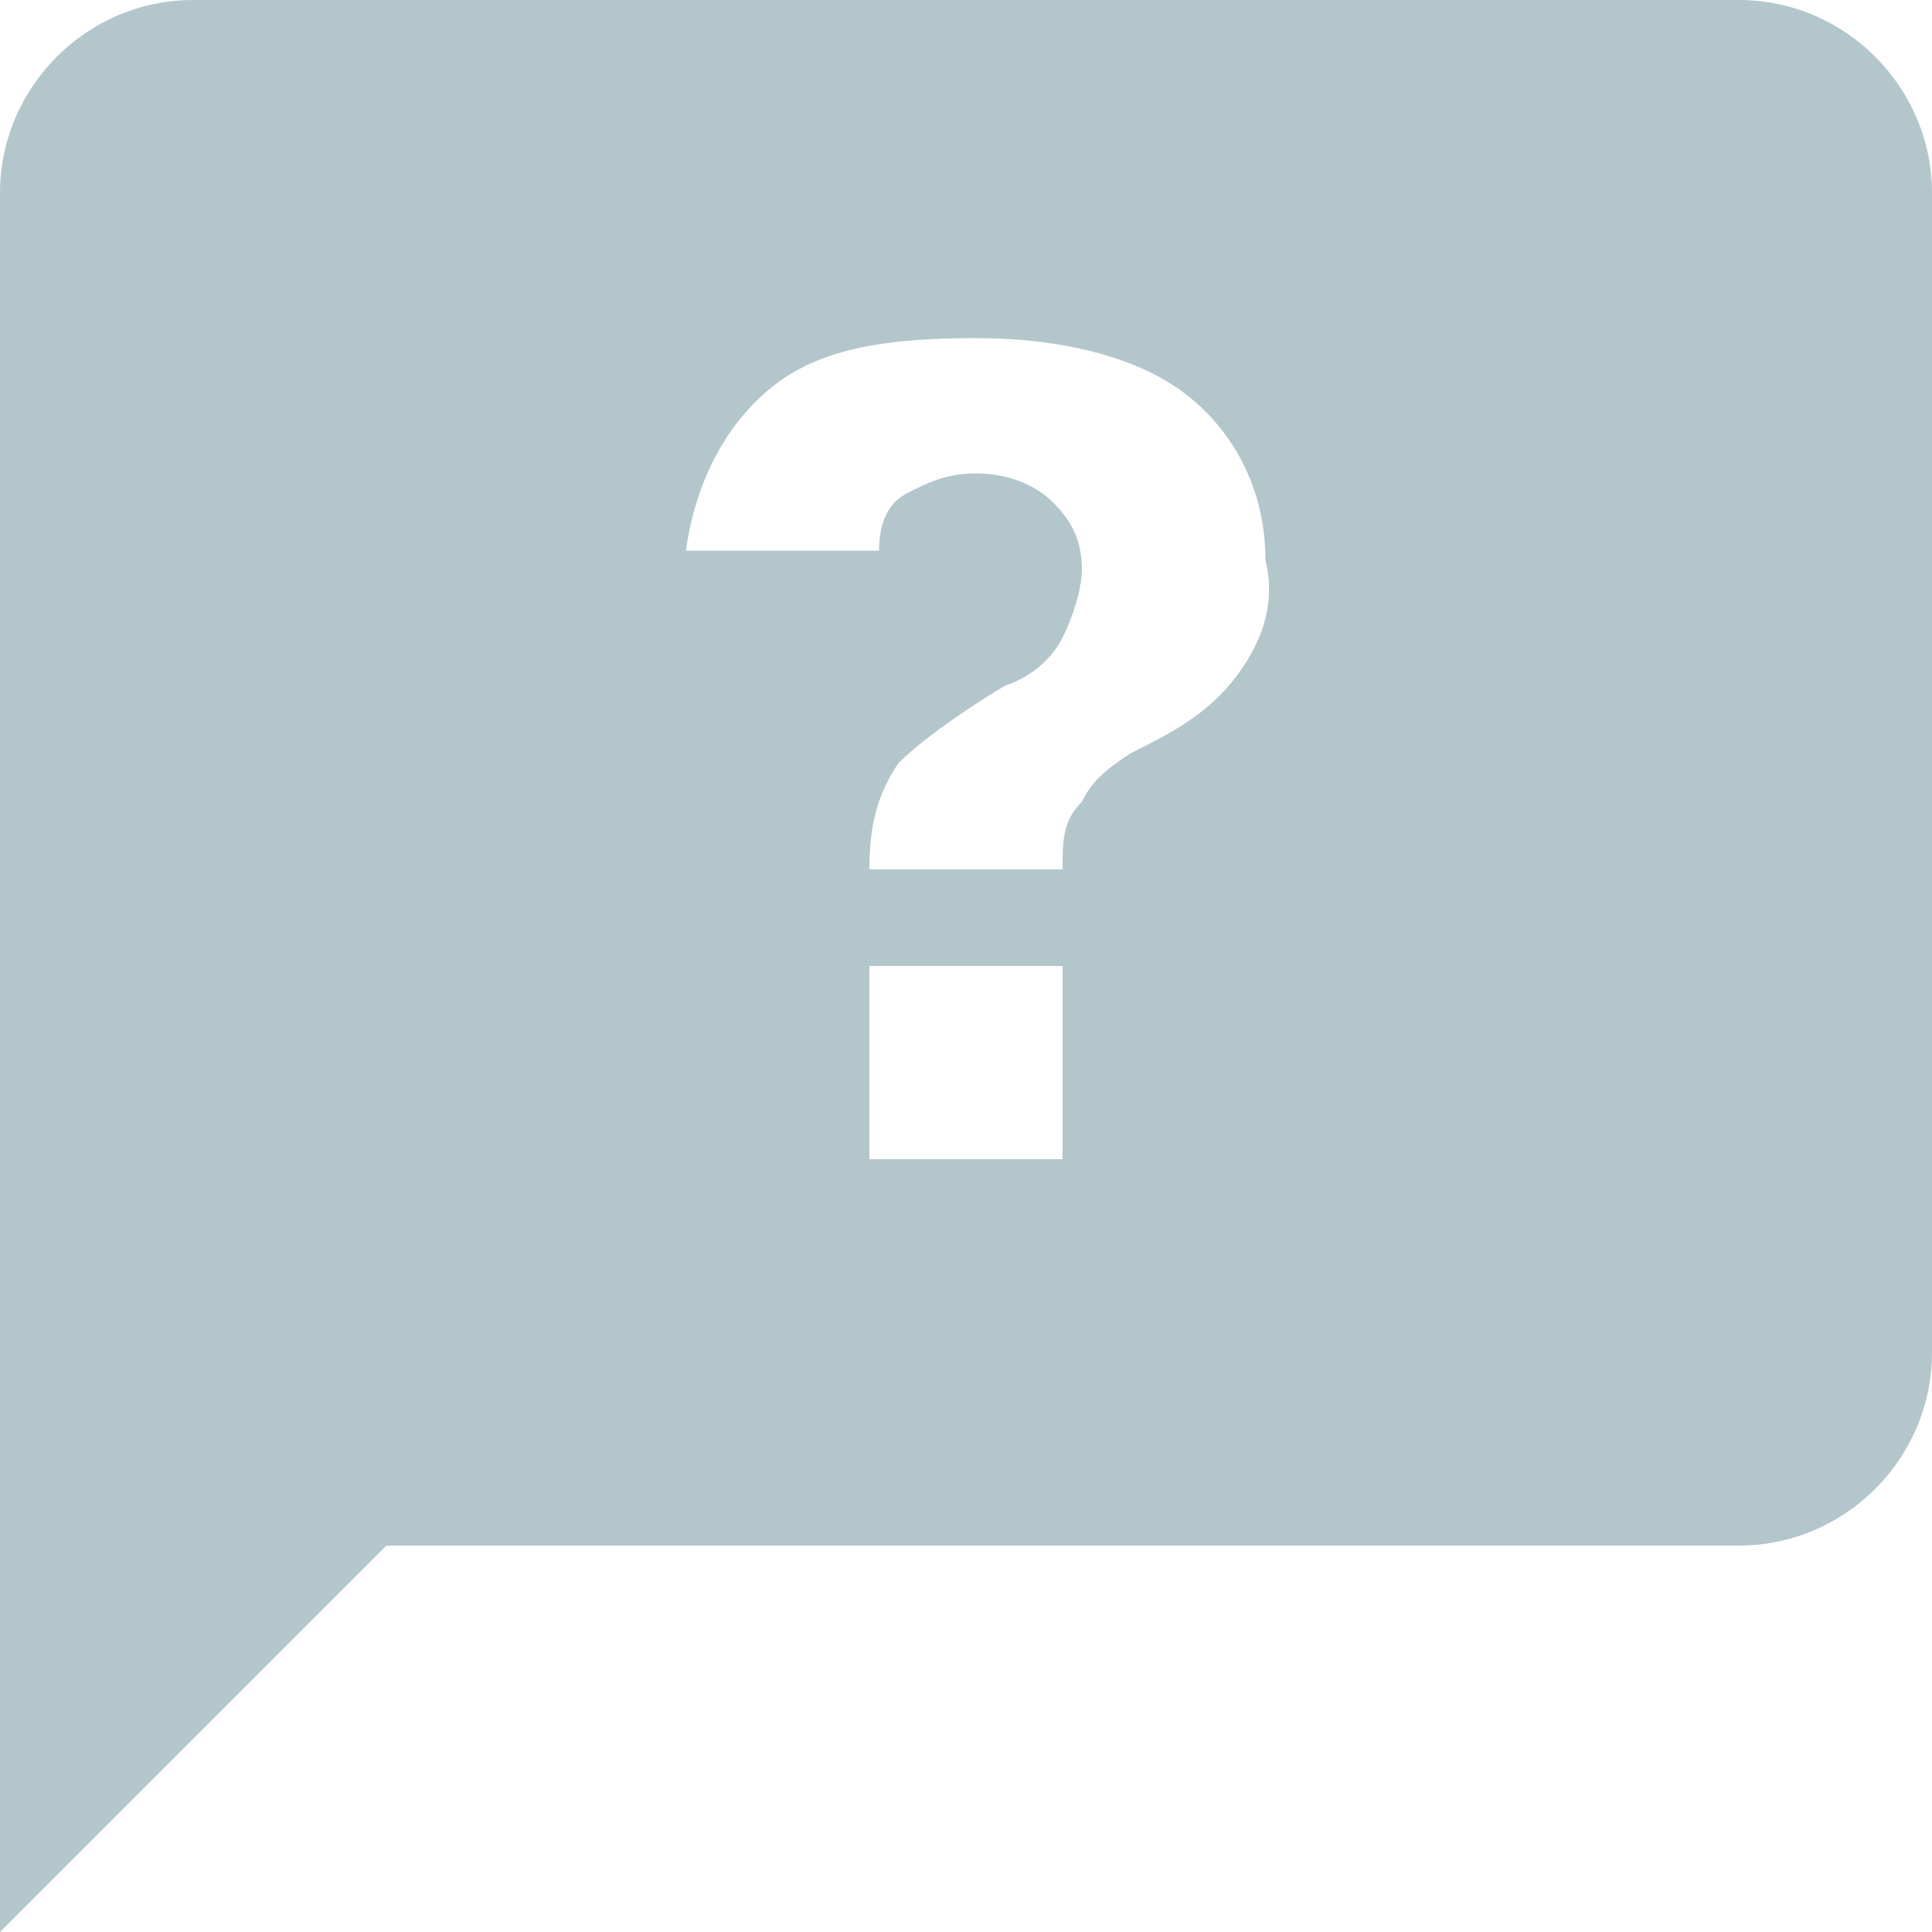 <svg width="28" height="28" viewBox="0 0 28 28" fill="none" xmlns="http://www.w3.org/2000/svg">
<path d="M25.2 0H2.8C1.26 0 0 1.26 0 2.8V28L5.6 22.4H25.2C26.74 22.4 28 21.14 28 19.6V2.8C28 1.26 26.74 0 25.2 0ZM15.4 16.8H12.6V14H15.4V16.8ZM17.92 9.8C17.5 10.36 16.94 10.64 16.38 10.92C15.96 11.2 15.82 11.34 15.68 11.62C15.4 11.9 15.4 12.18 15.4 12.6H12.6C12.6 11.9 12.74 11.48 13.02 11.06C13.3 10.78 13.86 10.36 14.56 9.94C14.98 9.8 15.26 9.52 15.4 9.24C15.54 8.96 15.68 8.54 15.68 8.26C15.68 7.84 15.54 7.56 15.26 7.28C14.98 7 14.56 6.86 14.14 6.86C13.72 6.86 13.44 7 13.16 7.14C12.88 7.28 12.74 7.56 12.74 7.98H9.94C10.08 7 10.5 6.16 11.2 5.6C11.9 5.04 12.88 4.9 14.14 4.9C15.4 4.9 16.52 5.18 17.22 5.74C17.92 6.3 18.34 7.14 18.34 8.12C18.48 8.68 18.34 9.24 17.92 9.8Z" fill="#B3C6CC"/>
</svg>
